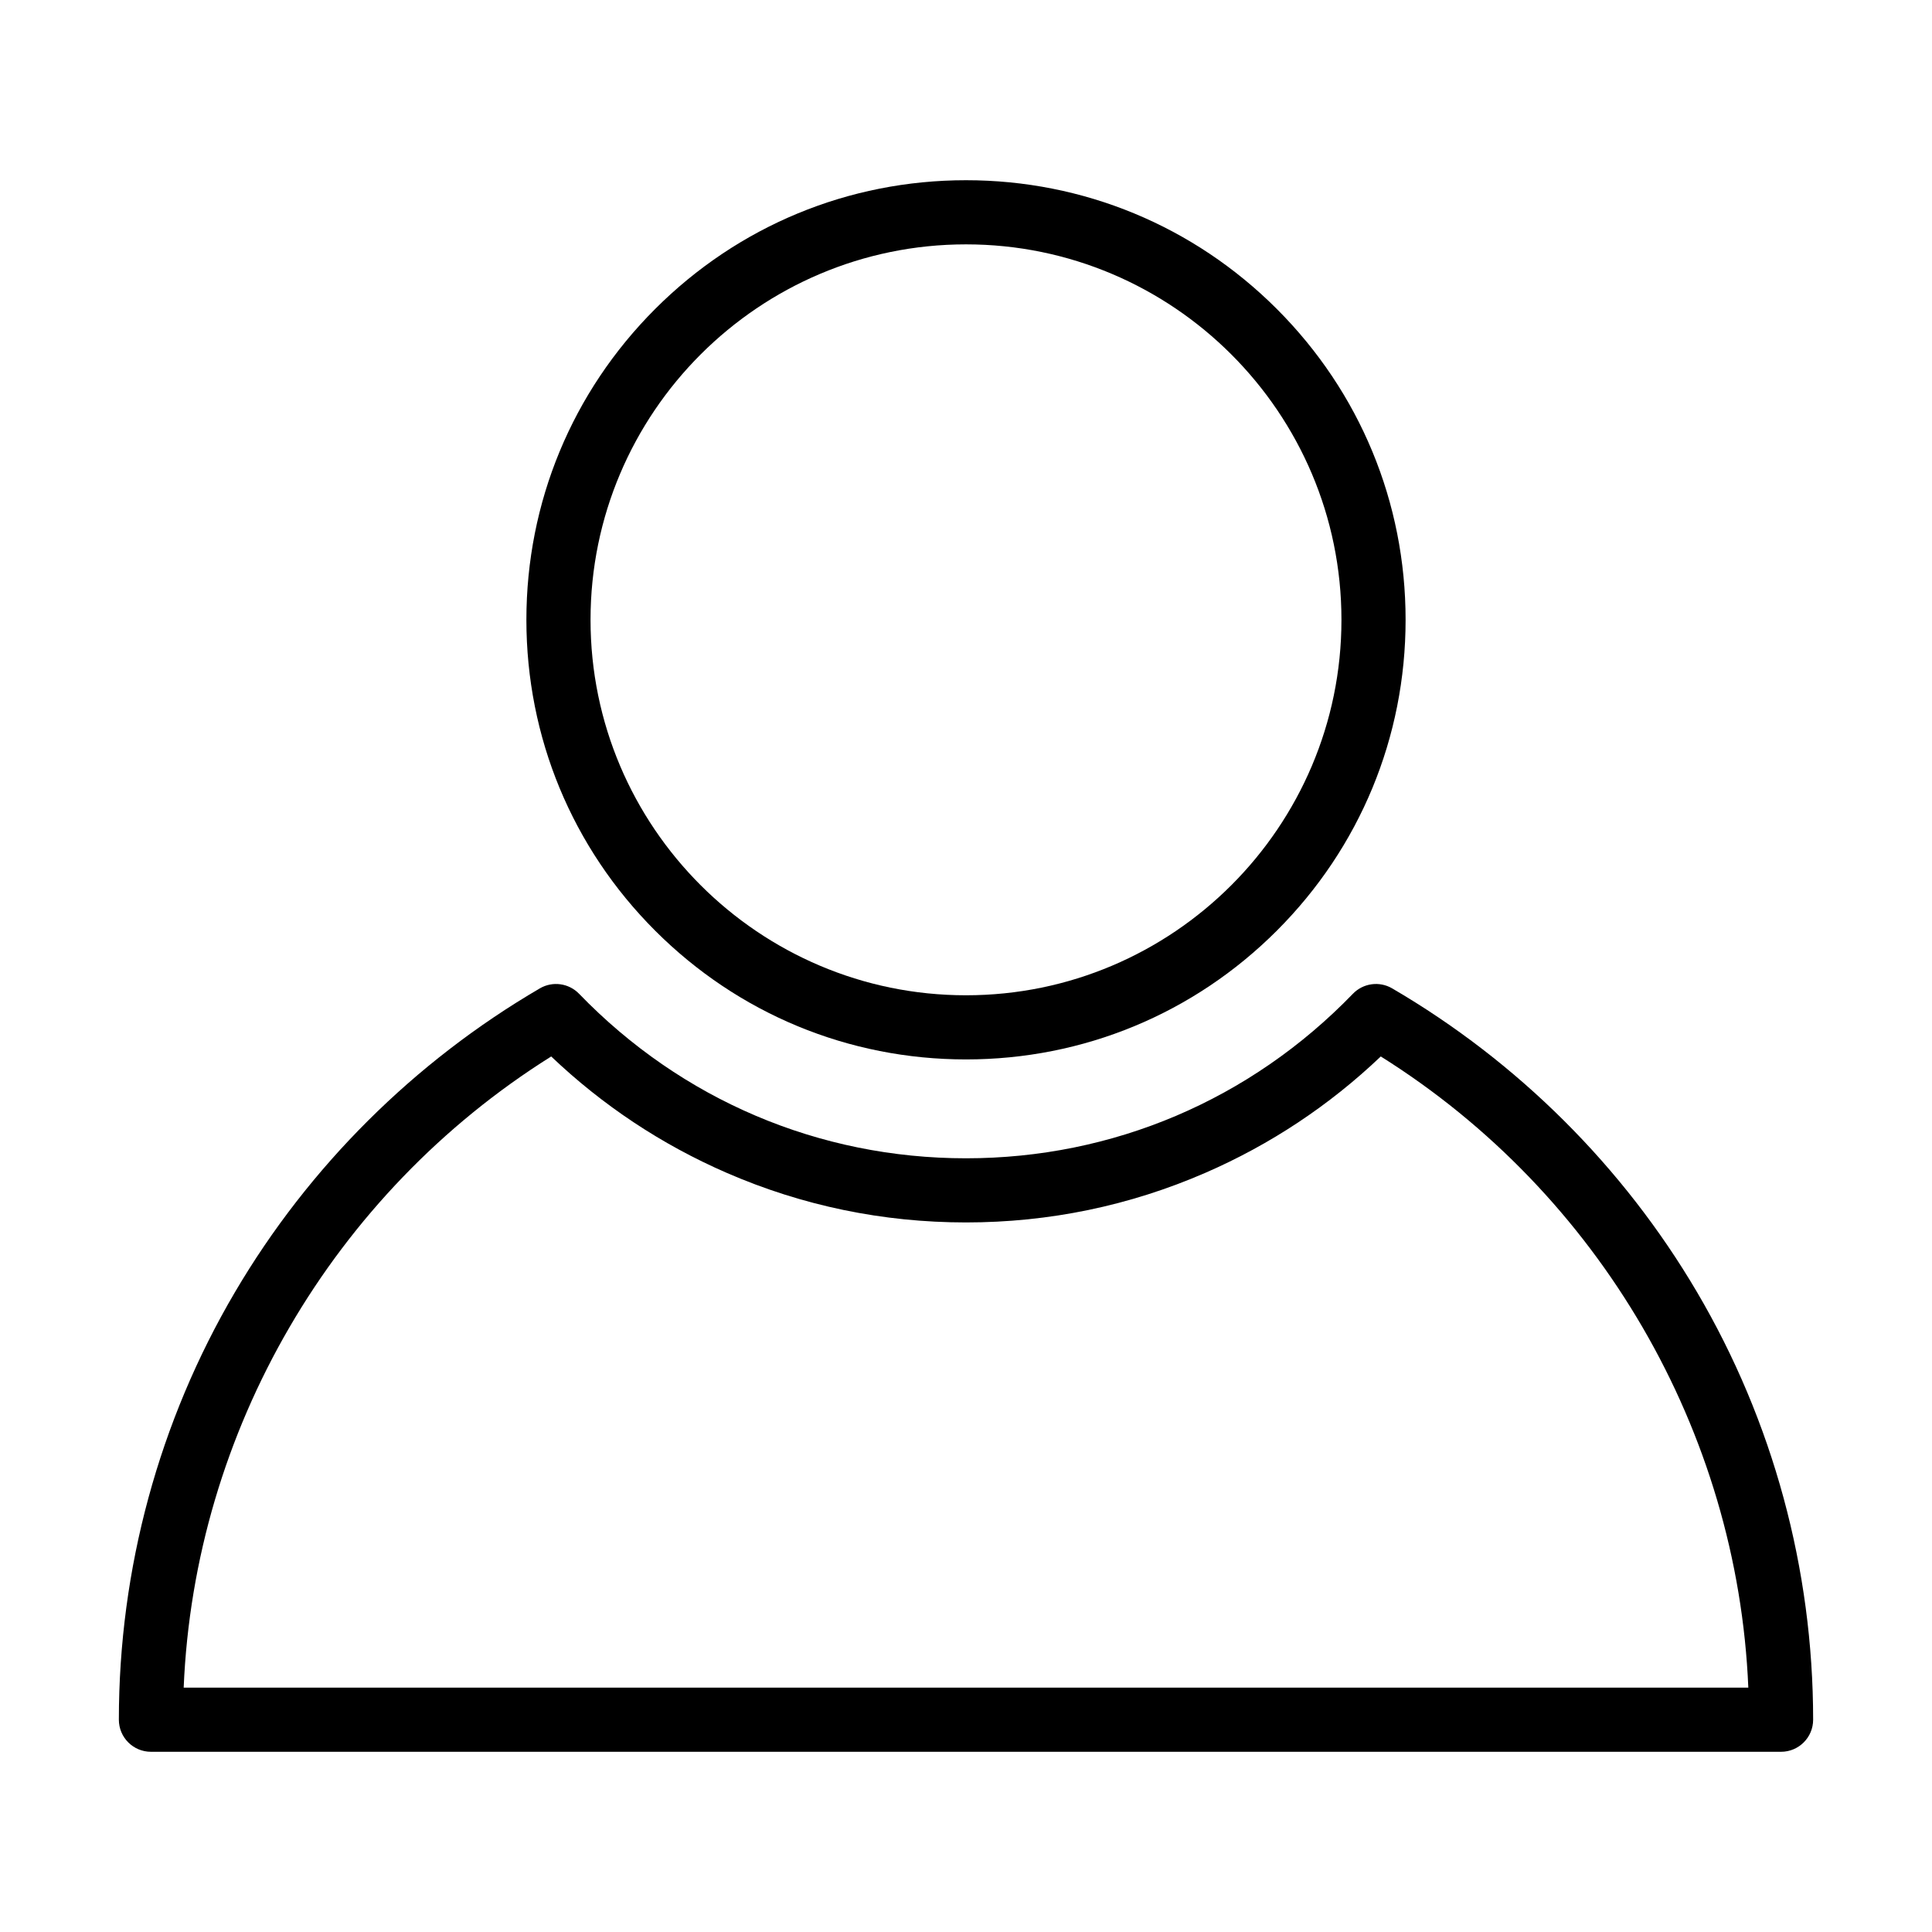<?xml version="1.0" encoding="utf-8"?>
<!-- Generator: Adobe Illustrator 17.0.0, SVG Export Plug-In . SVG Version: 6.00 Build 0)  -->
<!DOCTYPE svg PUBLIC "-//W3C//DTD SVG 1.1//EN" "http://www.w3.org/Graphics/SVG/1.1/DTD/svg11.dtd">
<svg version="1.1" id="图层_1" xmlns="http://www.w3.org/2000/svg" xmlns:xlink="http://www.w3.org/1999/xlink" x="0px" y="0px"
	 width="1024px" height="1024px" viewBox="0 0 1024 1024" enable-background="new 0 0 1024 1024" xml:space="preserve">
<g>
	<path d="M511.995,561.519c62.237,0,120.749-24.236,164.756-68.243c44.008-44.008,68.244-102.52,68.244-164.757
		c0-62.235-24.236-120.747-68.244-164.755c-44.009-44.008-102.521-68.245-164.756-68.245c-62.236,0-120.748,24.237-164.756,68.245
		c-44.008,44.008-68.244,102.52-68.244,164.755c0,62.237,24.236,120.749,68.245,164.757
		C391.247,537.282,449.758,561.519,511.995,561.519z M511.995,129.519c109.729,0,199,89.271,199,199s-89.271,199-199,199
		s-199-89.271-199-199S402.266,129.519,511.995,129.519z"/>
	<path d="M899.401,684.752c-39.046-66.351-94.904-121.988-161.536-160.898c-6.766-3.951-15.351-2.769-20.796,2.864
		c-54.36,56.232-127.19,87.201-205.075,87.201c-77.882,0-150.711-30.968-205.069-87.198c-5.443-5.631-14.031-6.815-20.796-2.864
		c-66.631,38.912-122.489,94.55-161.533,160.899C84.3,753.232,63,831.633,63,911.481c0,9.389,7.611,17,17,17h864
		c9.389,0,17-7.611,17-17C961,831.632,939.699,753.23,899.401,684.752z M97.354,894.481
		C103.02,758.563,176.27,632.6,292.151,559.949c27.285,25.976,58.524,46.7,93.031,61.698
		c40.108,17.433,82.774,26.271,126.813,26.271c44.041,0,86.708-8.839,126.816-26.271c34.507-14.999,65.747-35.725,93.033-61.701
		c115.884,72.649,189.137,198.614,194.803,334.535H97.354z"/>
</g>
</svg>
